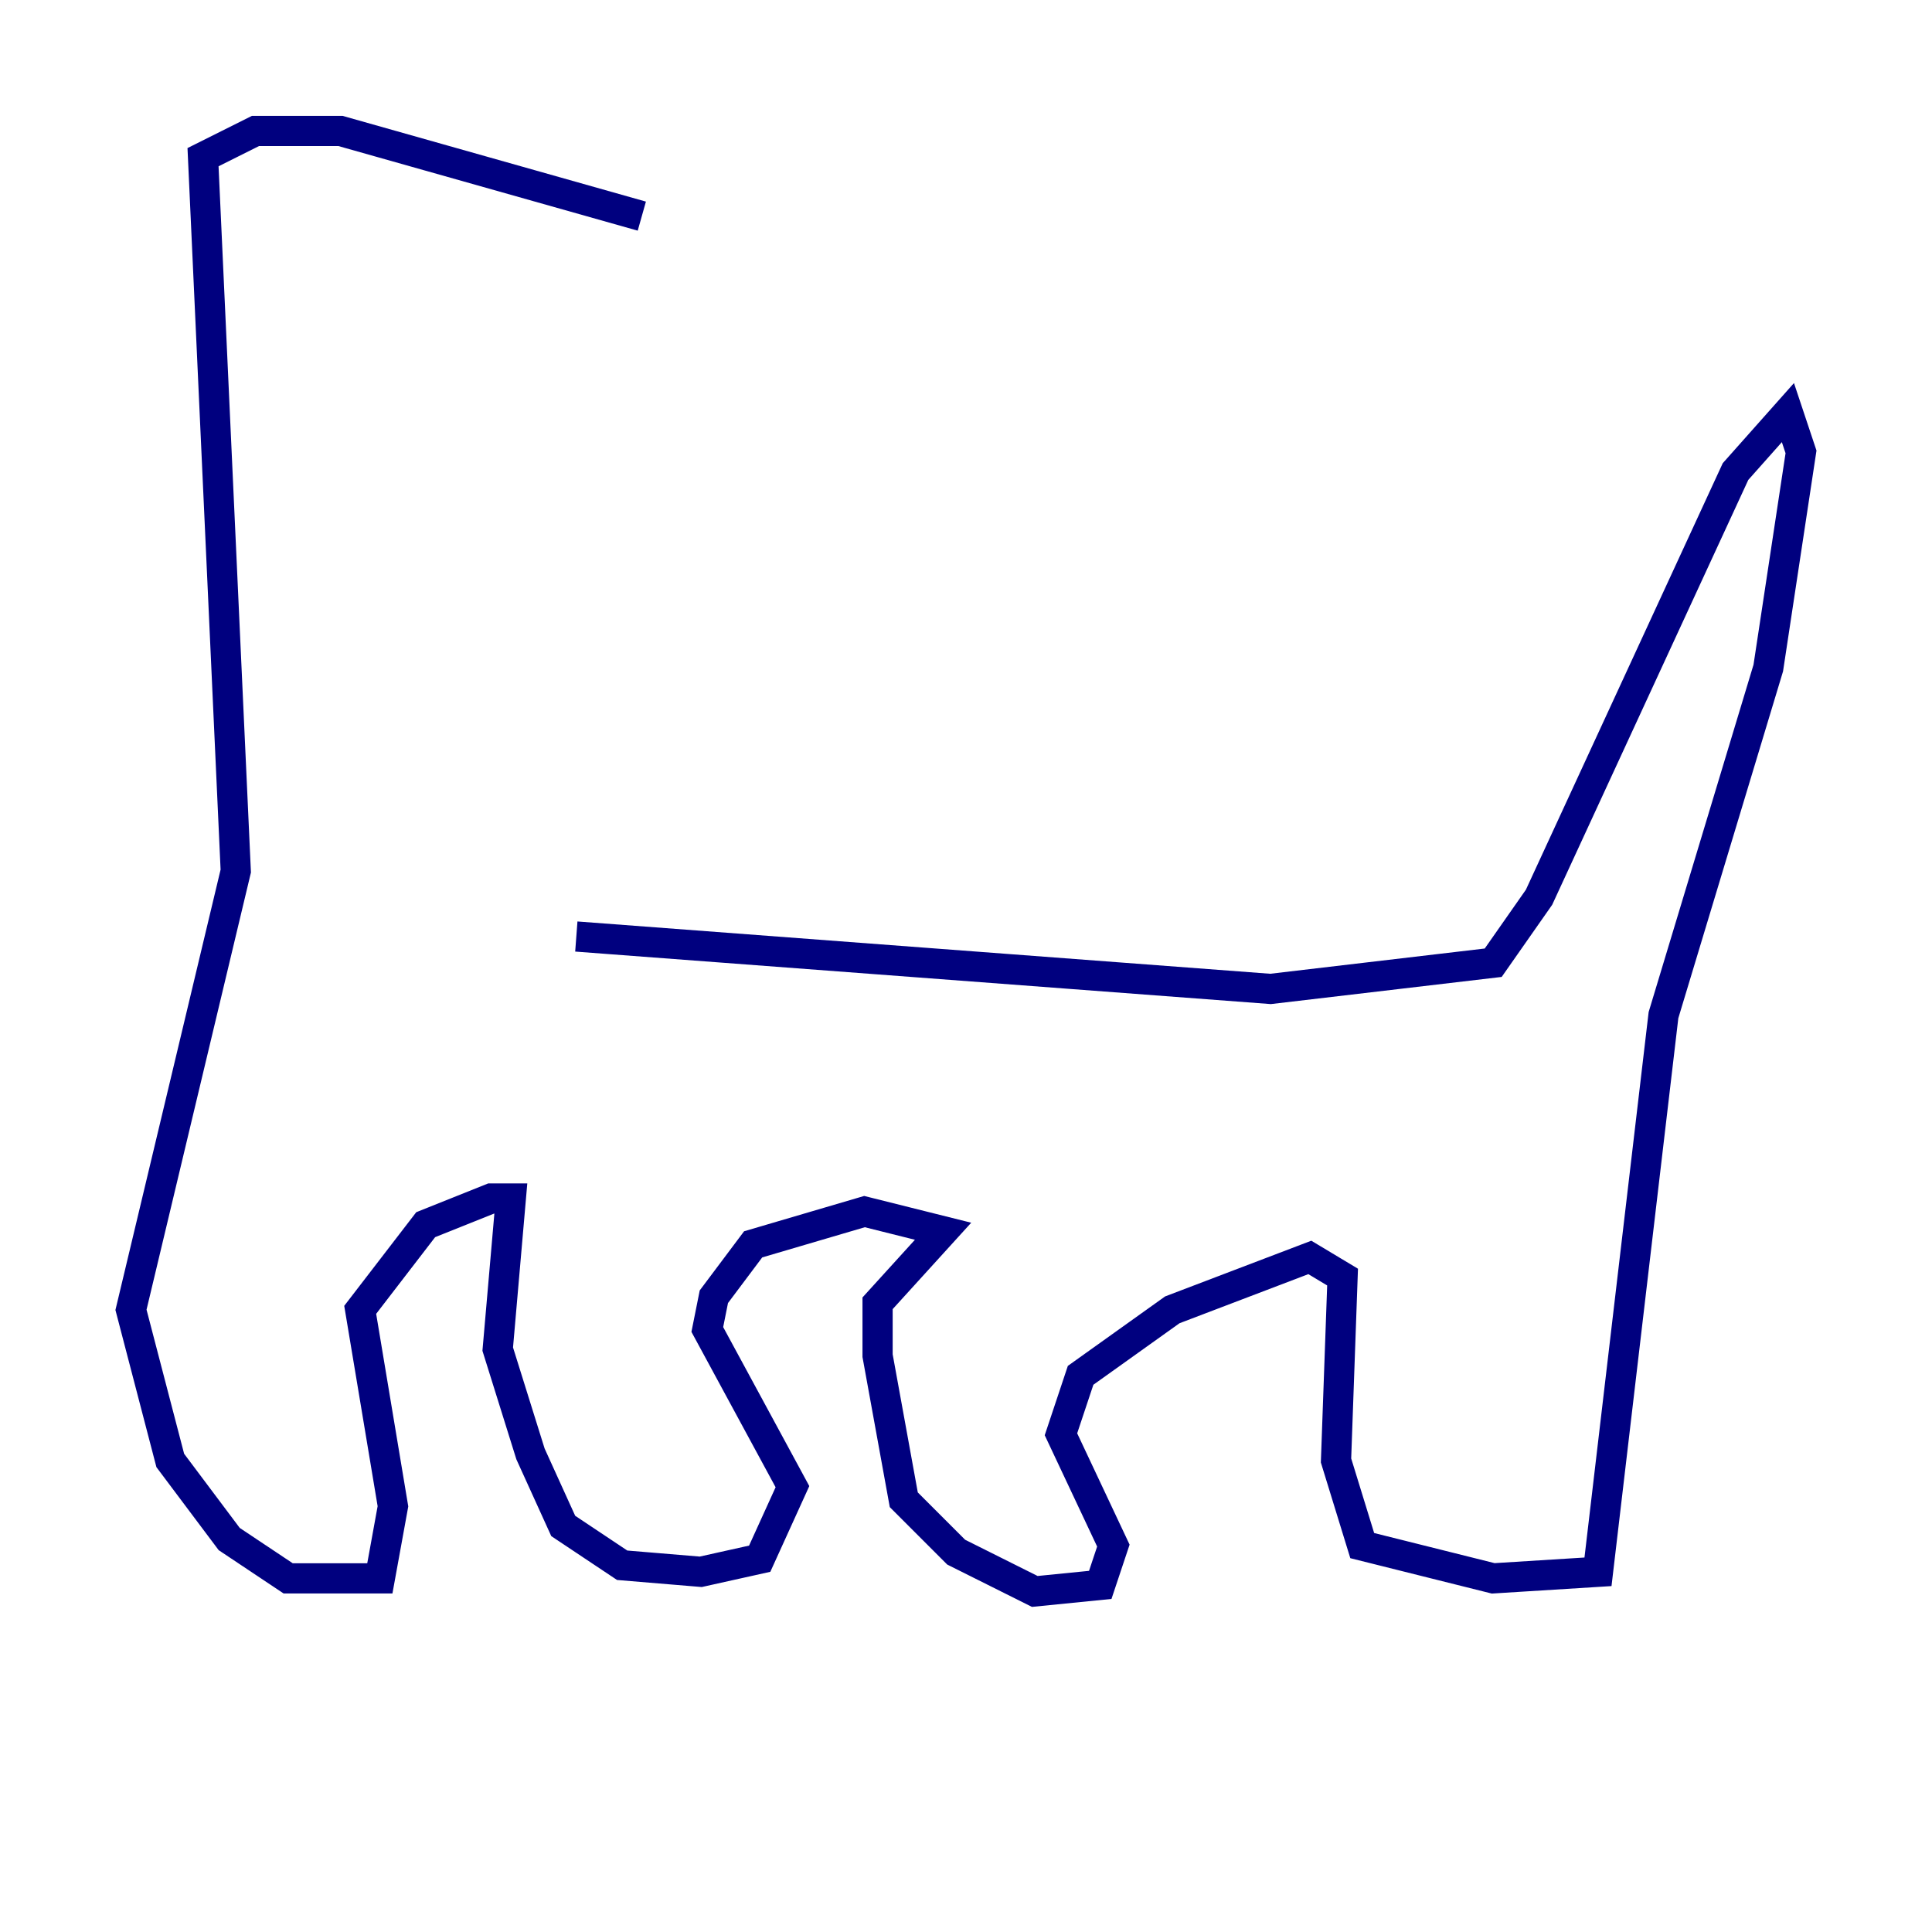 <?xml version="1.0" encoding="utf-8" ?>
<svg baseProfile="tiny" height="128" version="1.2" viewBox="0,0,128,128" width="128" xmlns="http://www.w3.org/2000/svg" xmlns:ev="http://www.w3.org/2001/xml-events" xmlns:xlink="http://www.w3.org/1999/xlink"><defs /><polyline fill="none" points="38.183,62.047 84.176,65.519 98.929,63.783 101.966,59.444 114.983,31.241 118.454,27.336 119.322,29.939 117.153,44.258 110.21,67.254 105.871,104.136 98.929,104.57 90.251,102.4 88.515,96.759 88.949,84.61 86.78,83.308 77.668,86.78 71.593,91.119 70.291,95.024 73.763,102.4 72.895,105.003 68.556,105.437 63.349,102.834 59.878,99.363 58.142,89.817 58.142,86.346 62.481,81.573 57.275,80.271 49.898,82.441 47.295,85.912 46.861,88.081 52.502,98.495 50.332,103.268 46.427,104.136 41.22,103.702 37.315,101.098 35.146,96.325 32.976,89.383 33.844,79.403 32.542,79.403 28.203,81.139 23.864,86.78 26.034,99.797 25.166,104.57 19.091,104.57 15.186,101.966 11.281,96.759 8.678,86.78 15.62,57.709 13.451,10.414 16.922,8.678 22.563,8.678 42.522,14.319" stroke="#00007f" stroke-width="2" /></svg>